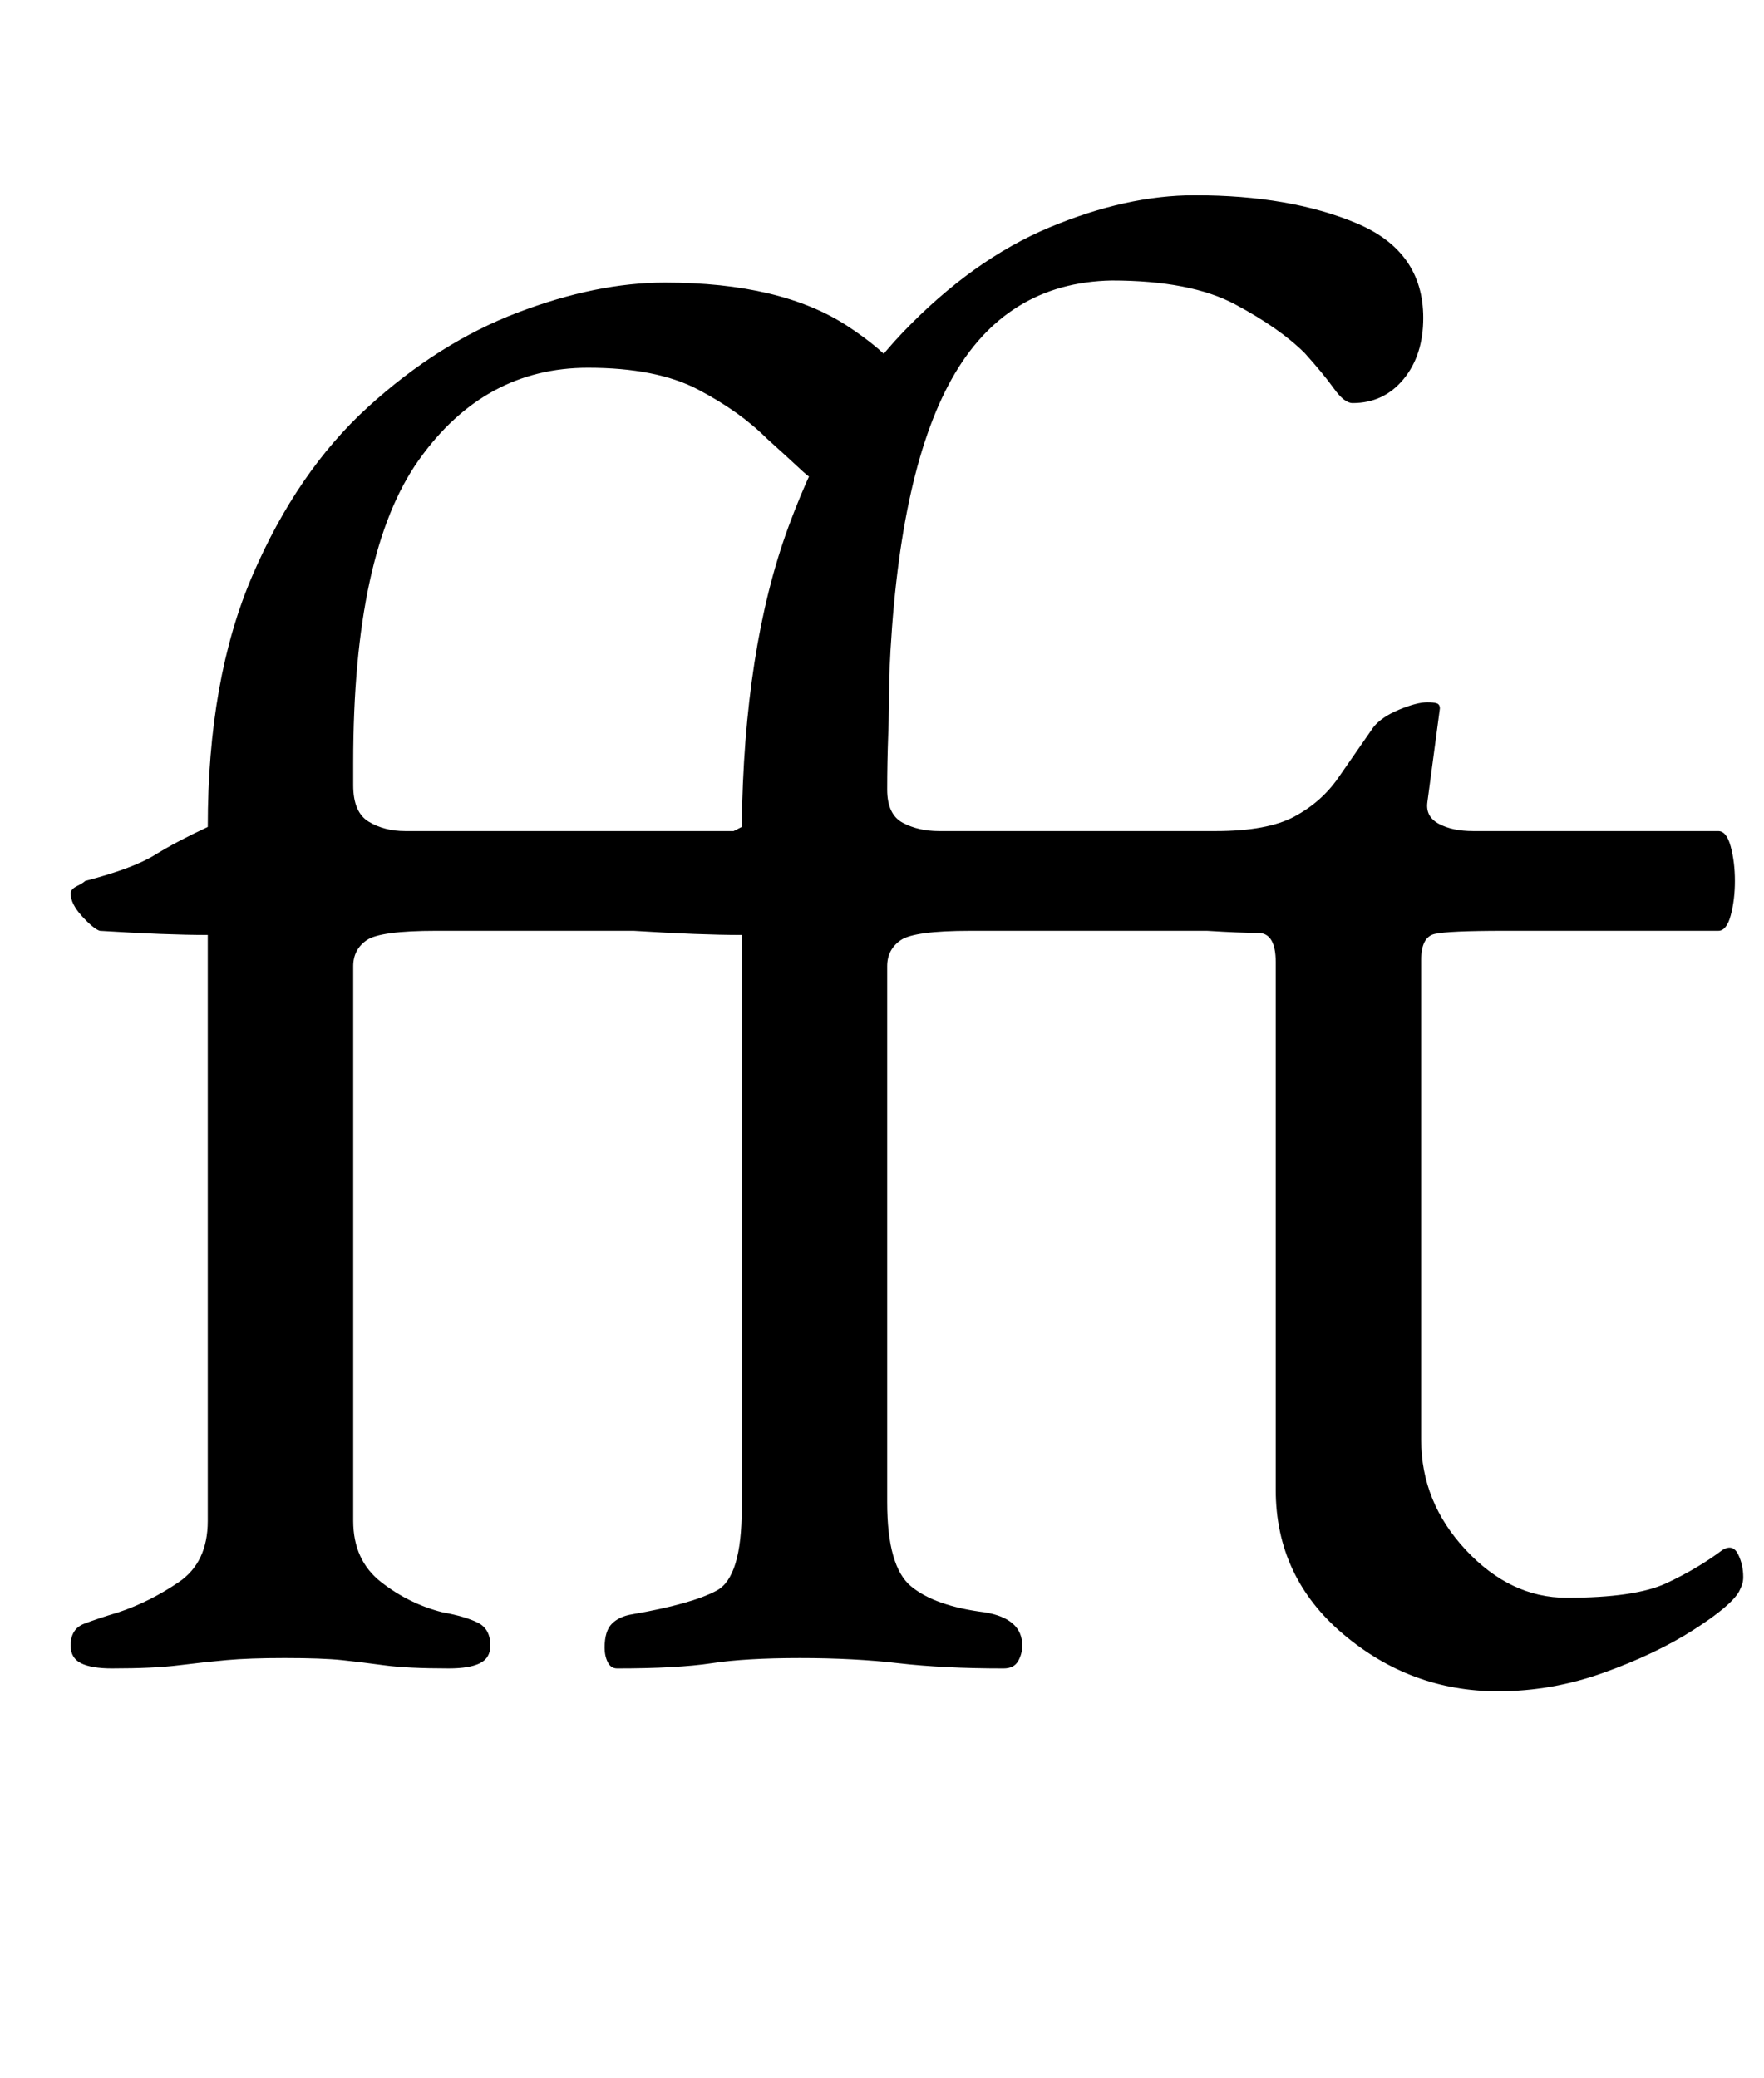 <?xml version="1.0" standalone="no"?>
<!DOCTYPE svg PUBLIC "-//W3C//DTD SVG 1.1//EN" "http://www.w3.org/Graphics/SVG/1.1/DTD/svg11.dtd" >
<svg xmlns="http://www.w3.org/2000/svg" xmlns:xlink="http://www.w3.org/1999/xlink" version="1.1" viewBox="-10 0 849 1000">
  <g transform="matrix(1 0 0 -1 0 800)">
   <path fill="currentColor"
d="M44 -3q-10 0 -15 2.5t-5 8.5q0 8 6.5 10.5t16.5 5.5q15 5 29 14.5t14 29.5v282q-10 0 -23 0.5t-29 1.5q-3 1 -8.5 7t-5.5 11q0 2 3 3.5t4 2.5q23 6 33.5 12.5t25.5 13.5q0 71 21.5 121t55.5 81t72 45.5t71 14.5q56 0 88 -21t32 -39q0 -16 -11.5 -27t-25.5 -11
q-9 0 -16.5 7t-17.5 16q-13 13 -33 23.5t-53 10.5q-50 0 -81.5 -44.5t-31.5 -145.5v-11q0 -13 7.5 -17.5t17.5 -4.5h192q4 0 4 -11q0 -7 -2 -15.5t-4.5 -15t-6.5 -6.5h-168q-27 0 -33.5 -4.5t-6.5 -12.5v-267q0 -19 13.5 -29.5t29.5 -14.5q11 -2 17 -5t6 -11q0 -6 -5 -8.5
t-15 -2.5q-20 0 -31 1.5t-20.5 2.5t-27.5 1q-17 0 -28 -1t-23 -2.5t-32 -1.5zM711 -14q-42 0 -74.5 27.5t-32.5 69.5v254q0 14 -8.5 14t-24.5 1h-114q-27 0 -33.5 -4.5t-6.5 -12.5v-258q0 -31 11.5 -40.5t35.5 -12.5q18 -3 18 -16q0 -4 -2 -7.5t-7 -3.5q-29 0 -50.5 2.5
t-47.5 2.5t-42.5 -2.5t-45.5 -2.5q-3 0 -4.5 3t-1.5 7q0 8 3.5 11.5t9.5 4.5q29 5 41 11.5t12 39.5v276q-10 0 -23 0.5t-29 1.5q-3 1 -6.5 7.5t-3.5 11.5q0 4 3 5q23 6 34 12.5t25 13.5q1 86 22.5 144.5t55 93.5t70.5 50.5t70 15.5q46 0 78 -13.5t32 -45.5q0 -18 -9.5 -29.5
t-24.5 -11.5q-4 0 -9 7t-14 17q-12 12 -33.5 23.5t-59.5 11.5q-51 -1 -77 -47.5t-30 -142.5q0 -15 -0.5 -28.5t-0.5 -26.5q0 -12 7.5 -16t17.5 -4h133q25 0 38 7t21 18.5t17 24.5q4 5 12.5 8.5t13.5 3.5q3 0 4.5 -0.5t1.5 -2.5l-6 -45q-1 -7 5.5 -10.5t16.5 -3.5h118
q4 0 6 -7.5t2 -16.5t-2 -16.5t-6 -7.5h-103q-27 0 -33.5 -1.5t-6.5 -12.5v-231q0 -30 21.5 -53t48.5 -23q33 0 48 7t27 16q5 3 7.5 -2t2.5 -11q0 -2 -0.5 -3.5t-1.5 -3.5q-4 -7 -22 -18.5t-43 -20.5t-51 -9z" />
  </g>

</svg>
